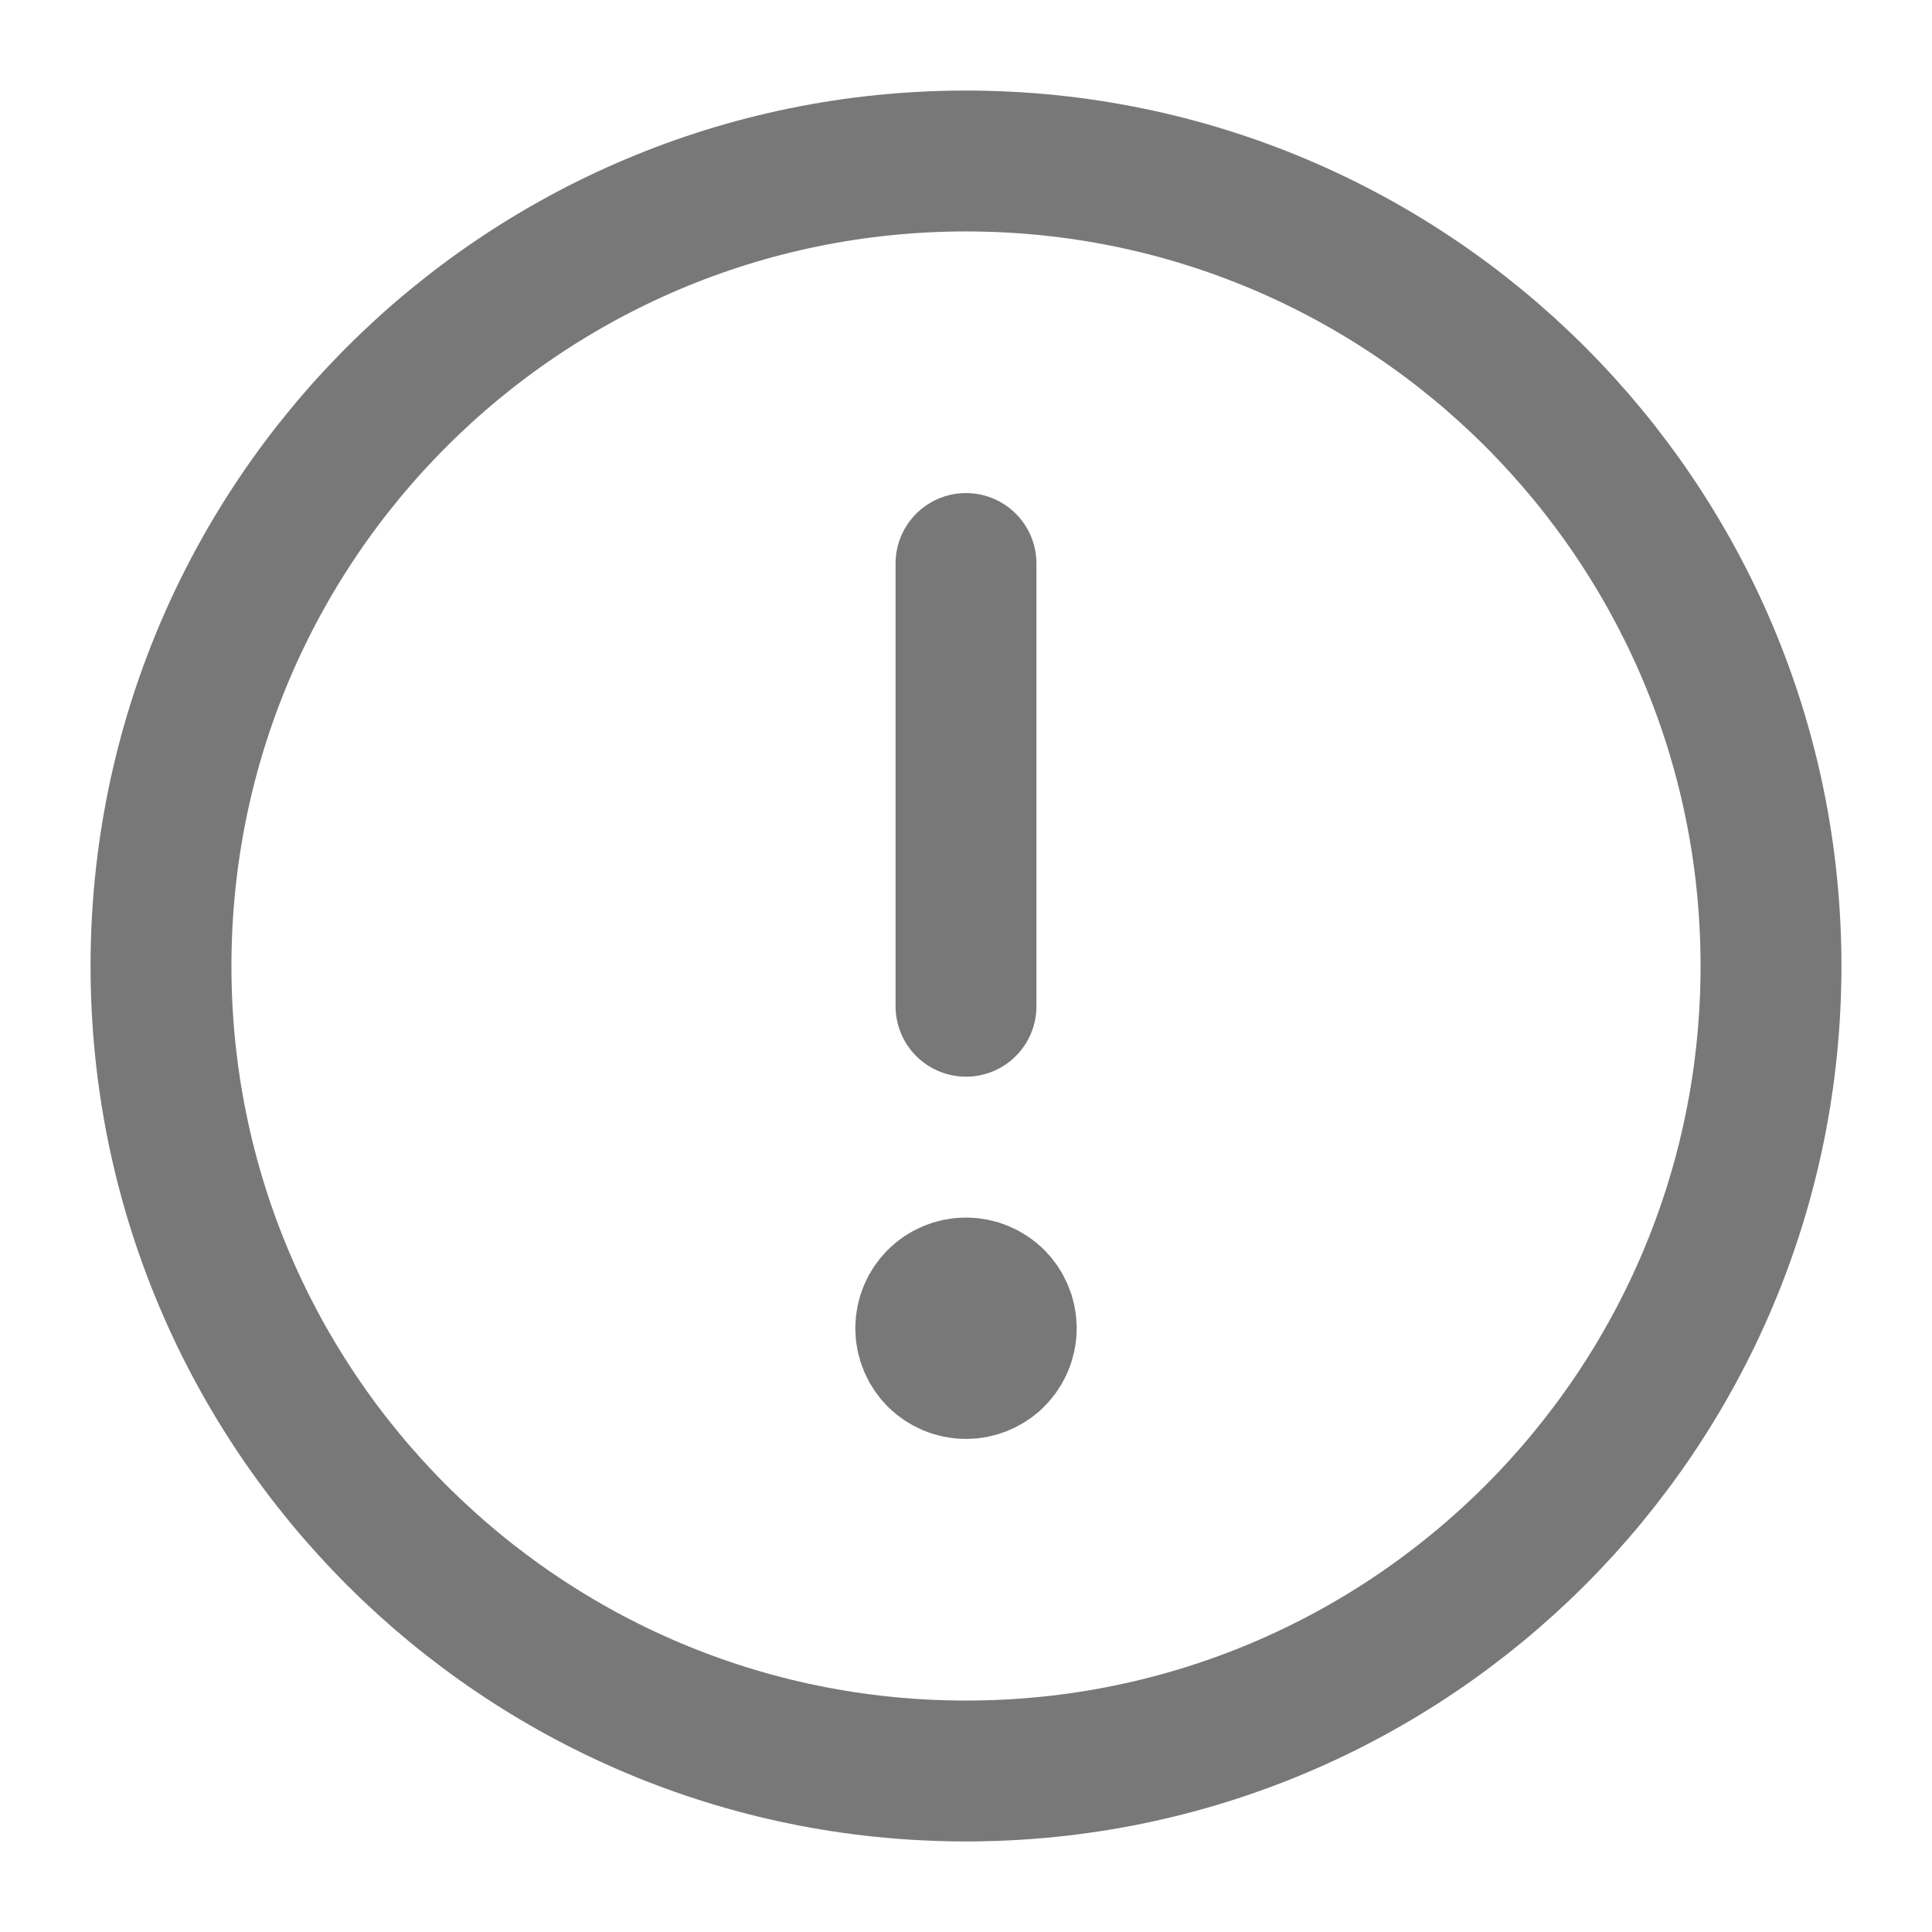<svg width="24" height="24" viewBox="0 0 24 24" fill="none" xmlns="http://www.w3.org/2000/svg">
<path d="M12 7V12.5M11.5 16.5H12M11.5 16.5C11.5 16.638 11.556 16.763 11.646 16.854M11.5 16.5C11.5 16.362 11.556 16.237 11.646 16.146M12.5 16.5L12 16.5M12.5 16.5C12.5 16.648 12.436 16.78 12.335 16.872M12.5 16.5C12.5 16.362 12.444 16.237 12.354 16.146M12 16.5L12.335 16.872M12 16.5L11.646 16.854M12 16.5L11.646 16.146M12 16.5L12.354 16.146M12.335 16.872C12.246 16.951 12.129 17 12 17C11.862 17 11.737 16.944 11.646 16.854M11.646 16.146C11.737 16.056 11.862 16 12 16C12.138 16 12.263 16.056 12.354 16.146M2 12C2 6.477 6.477 2 12 2C17.523 2 22 6.477 22 12C22 17.523 17.523 22 12 22C6.477 22 2 17.523 2 12Z" stroke="#787878" stroke-width="1.75" stroke-linecap="round"/>
</svg>
